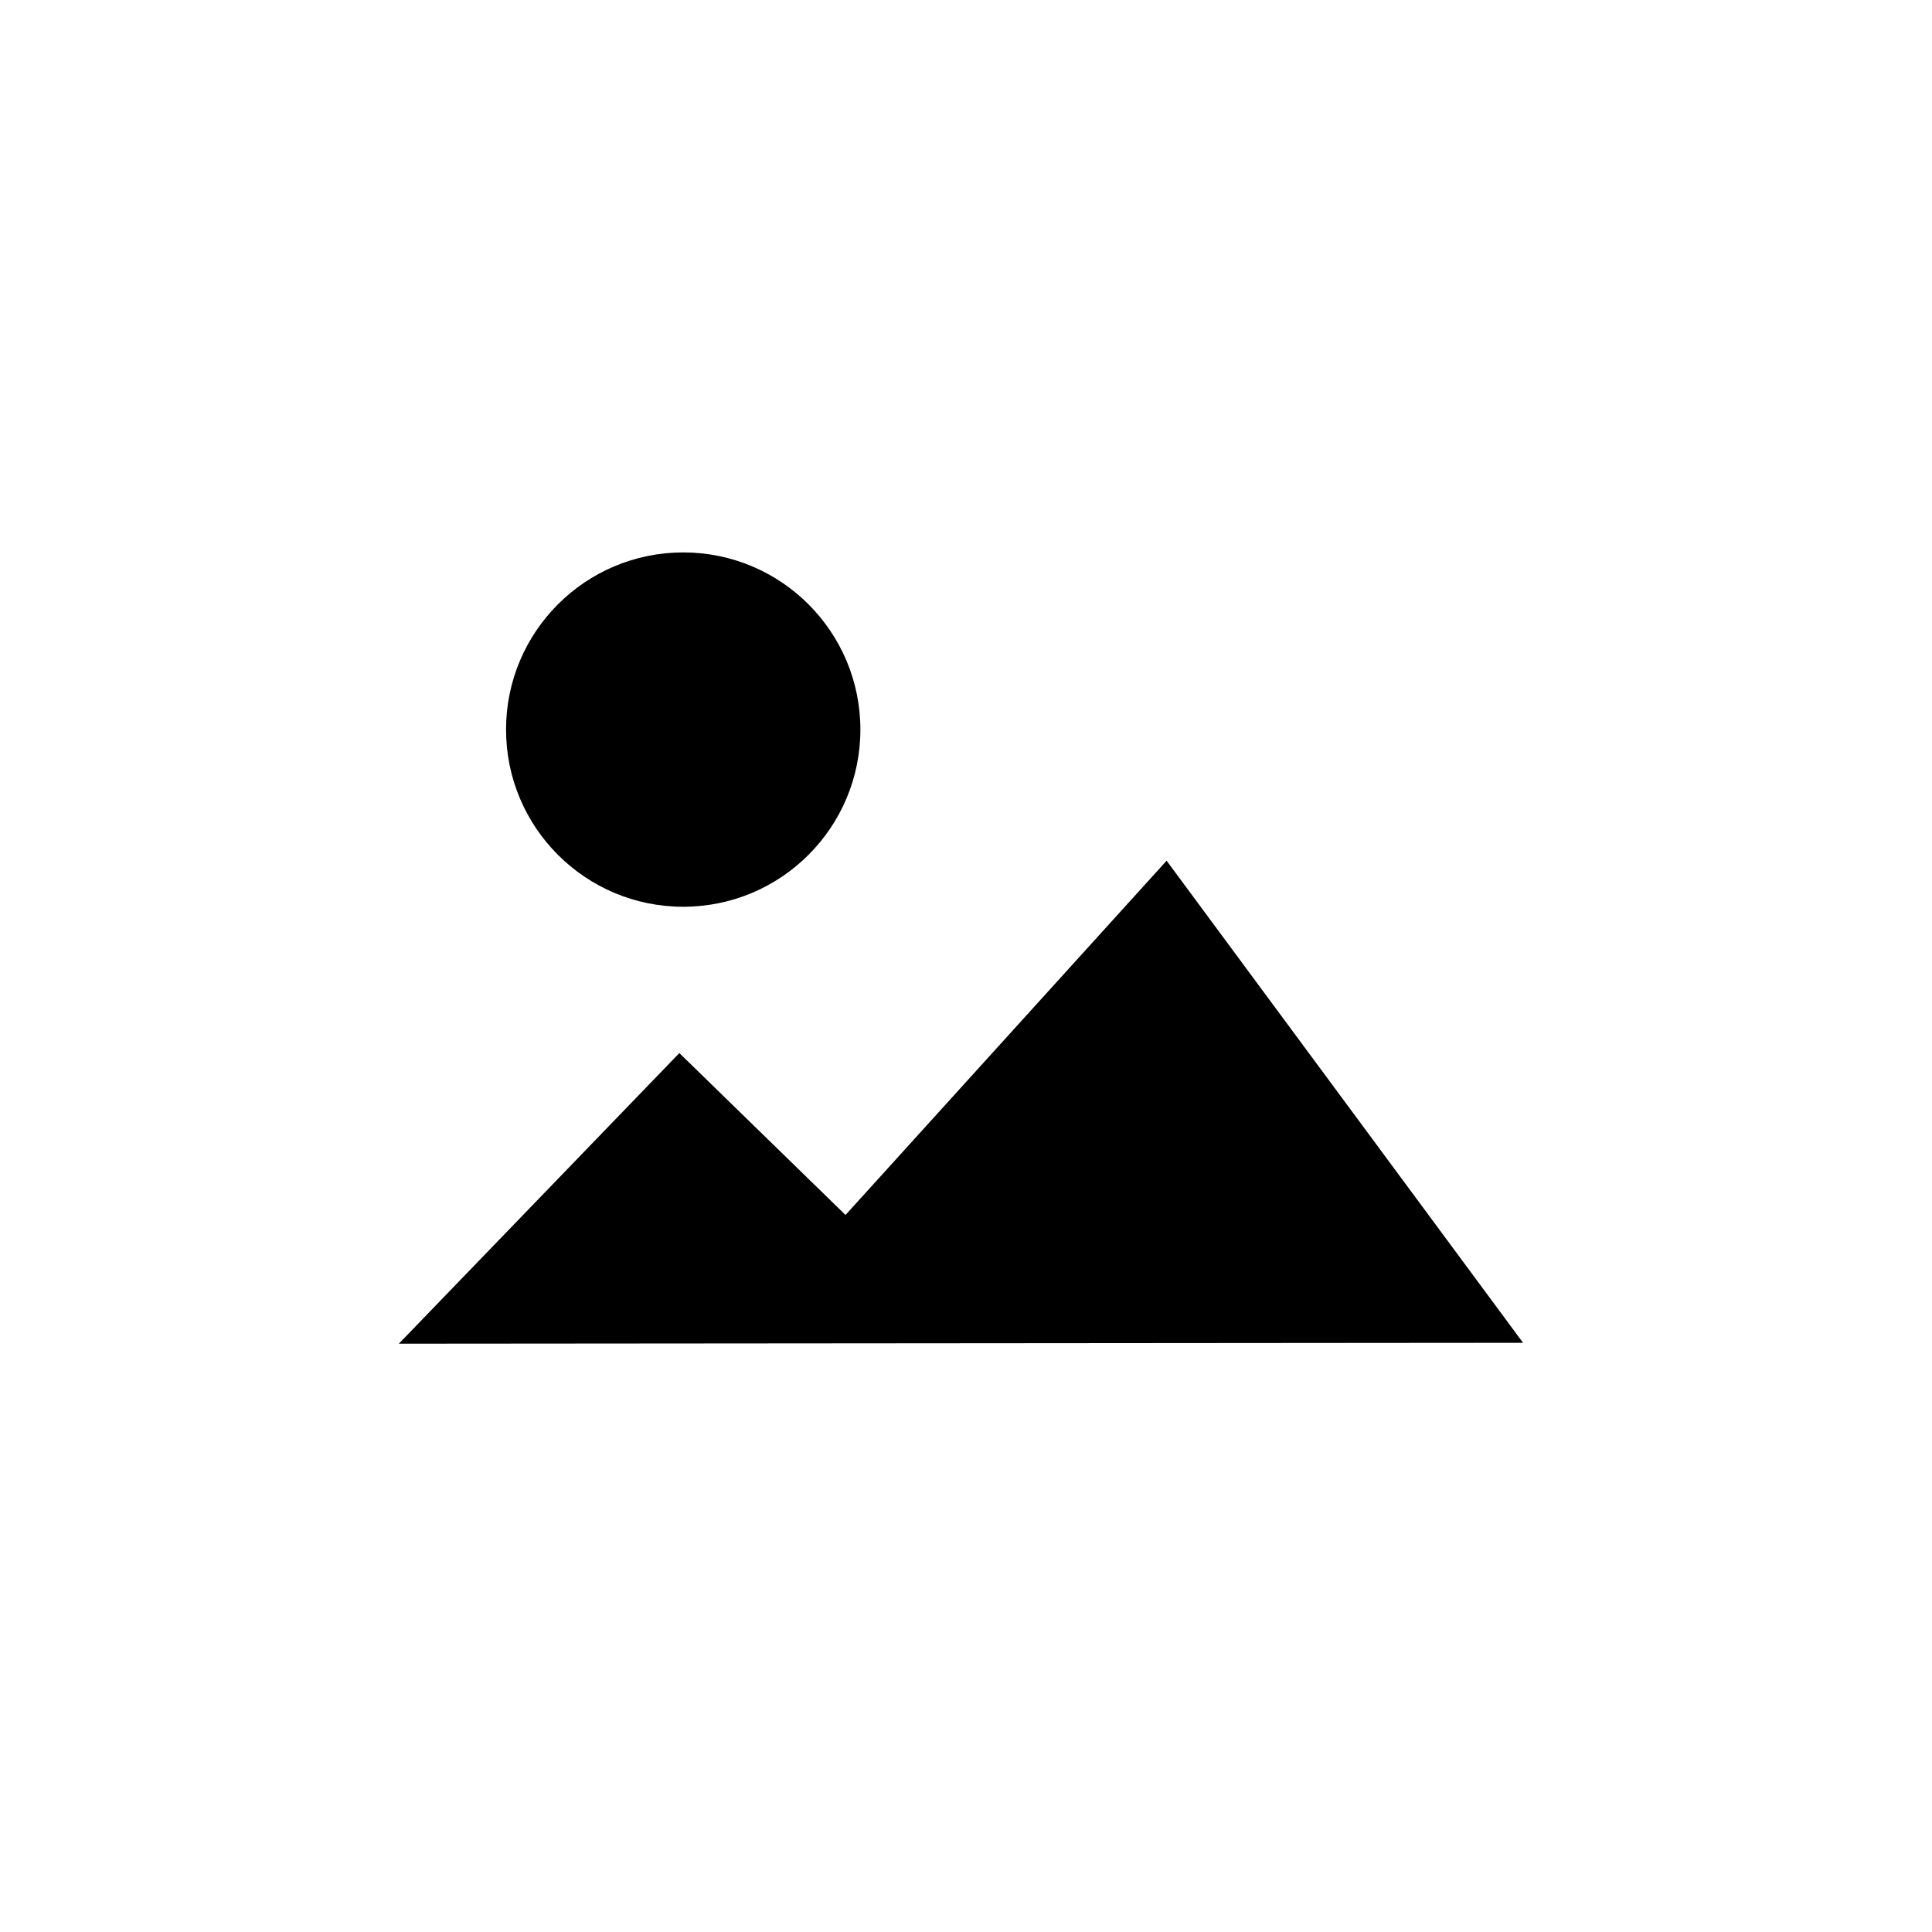 <?xml version="1.0" encoding="UTF-8" standalone="no"?>
<svg
   xmlns:dc="http://purl.org/dc/elements/1.1/"
   xmlns:cc="http://creativecommons.org/ns#"
   xmlns:rdf="http://www.w3.org/1999/02/22-rdf-syntax-ns#"
   xmlns:svg="http://www.w3.org/2000/svg"
   xmlns="http://www.w3.org/2000/svg"
   xmlns:sodipodi="http://sodipodi.sourceforge.net/DTD/sodipodi-0.dtd"
   xmlns:inkscape="http://www.inkscape.org/namespaces/inkscape"
   width="30"
   height="30"
   version="1.1"
   id="svg814"
   sodipodi:docname="Bonsai.Vision.svg"
   inkscape:version="0.92.4 (5da689c313, 2019-01-14)">
  <defs
     id="defs818" />
  <sodipodi:namedview
     pagecolor="#ffffff"
     bordercolor="#666666"
     borderopacity="1"
     objecttolerance="10"
     gridtolerance="10"
     guidetolerance="10"
     inkscape:pageopacity="0"
     inkscape:pageshadow="2"
     inkscape:window-width="2048"
     inkscape:window-height="1017"
     id="namedview816"
     showgrid="false"
     inkscape:zoom="16"
     inkscape:cx="31.830615"
     inkscape:cy="9.1170147"
     inkscape:window-x="-8"
     inkscape:window-y="-8"
     inkscape:window-maximized="1"
     inkscape:current-layer="svg814" />
  <path
     style="opacity:1;fill-opacity:1;stroke:none;stroke-width:2.231;stroke-linejoin:round;stroke-miterlimit:4;stroke-dasharray:none;stroke-opacity:1"
     d="M 18.115,13.365 13.129,18.866 10.549,16.352 6.193,20.865 V 20.865 L 23.65,20.851 Z"
     id="path902"
     inkscape:connector-curvature="0"
     sodipodi:nodetypes="ccccccc" />
  <circle
     style="opacity:1;fill:#000000;fill-opacity:1;stroke:none;stroke-width:1.98;stroke-linejoin:round;stroke-miterlimit:4;stroke-dasharray:none;stroke-opacity:1"
     id="path839-5"
     cx="106.804"
     cy="48.43"
     r="0" />
  <circle
     style="opacity:1;fill-opacity:1;stroke:none;stroke-width:0.695;stroke-linejoin:round;stroke-miterlimit:4;stroke-dasharray:none;stroke-opacity:1"
     id="path839-8"
     cx="10.609"
     cy="11.329"
     r="2.751" />
</svg>
